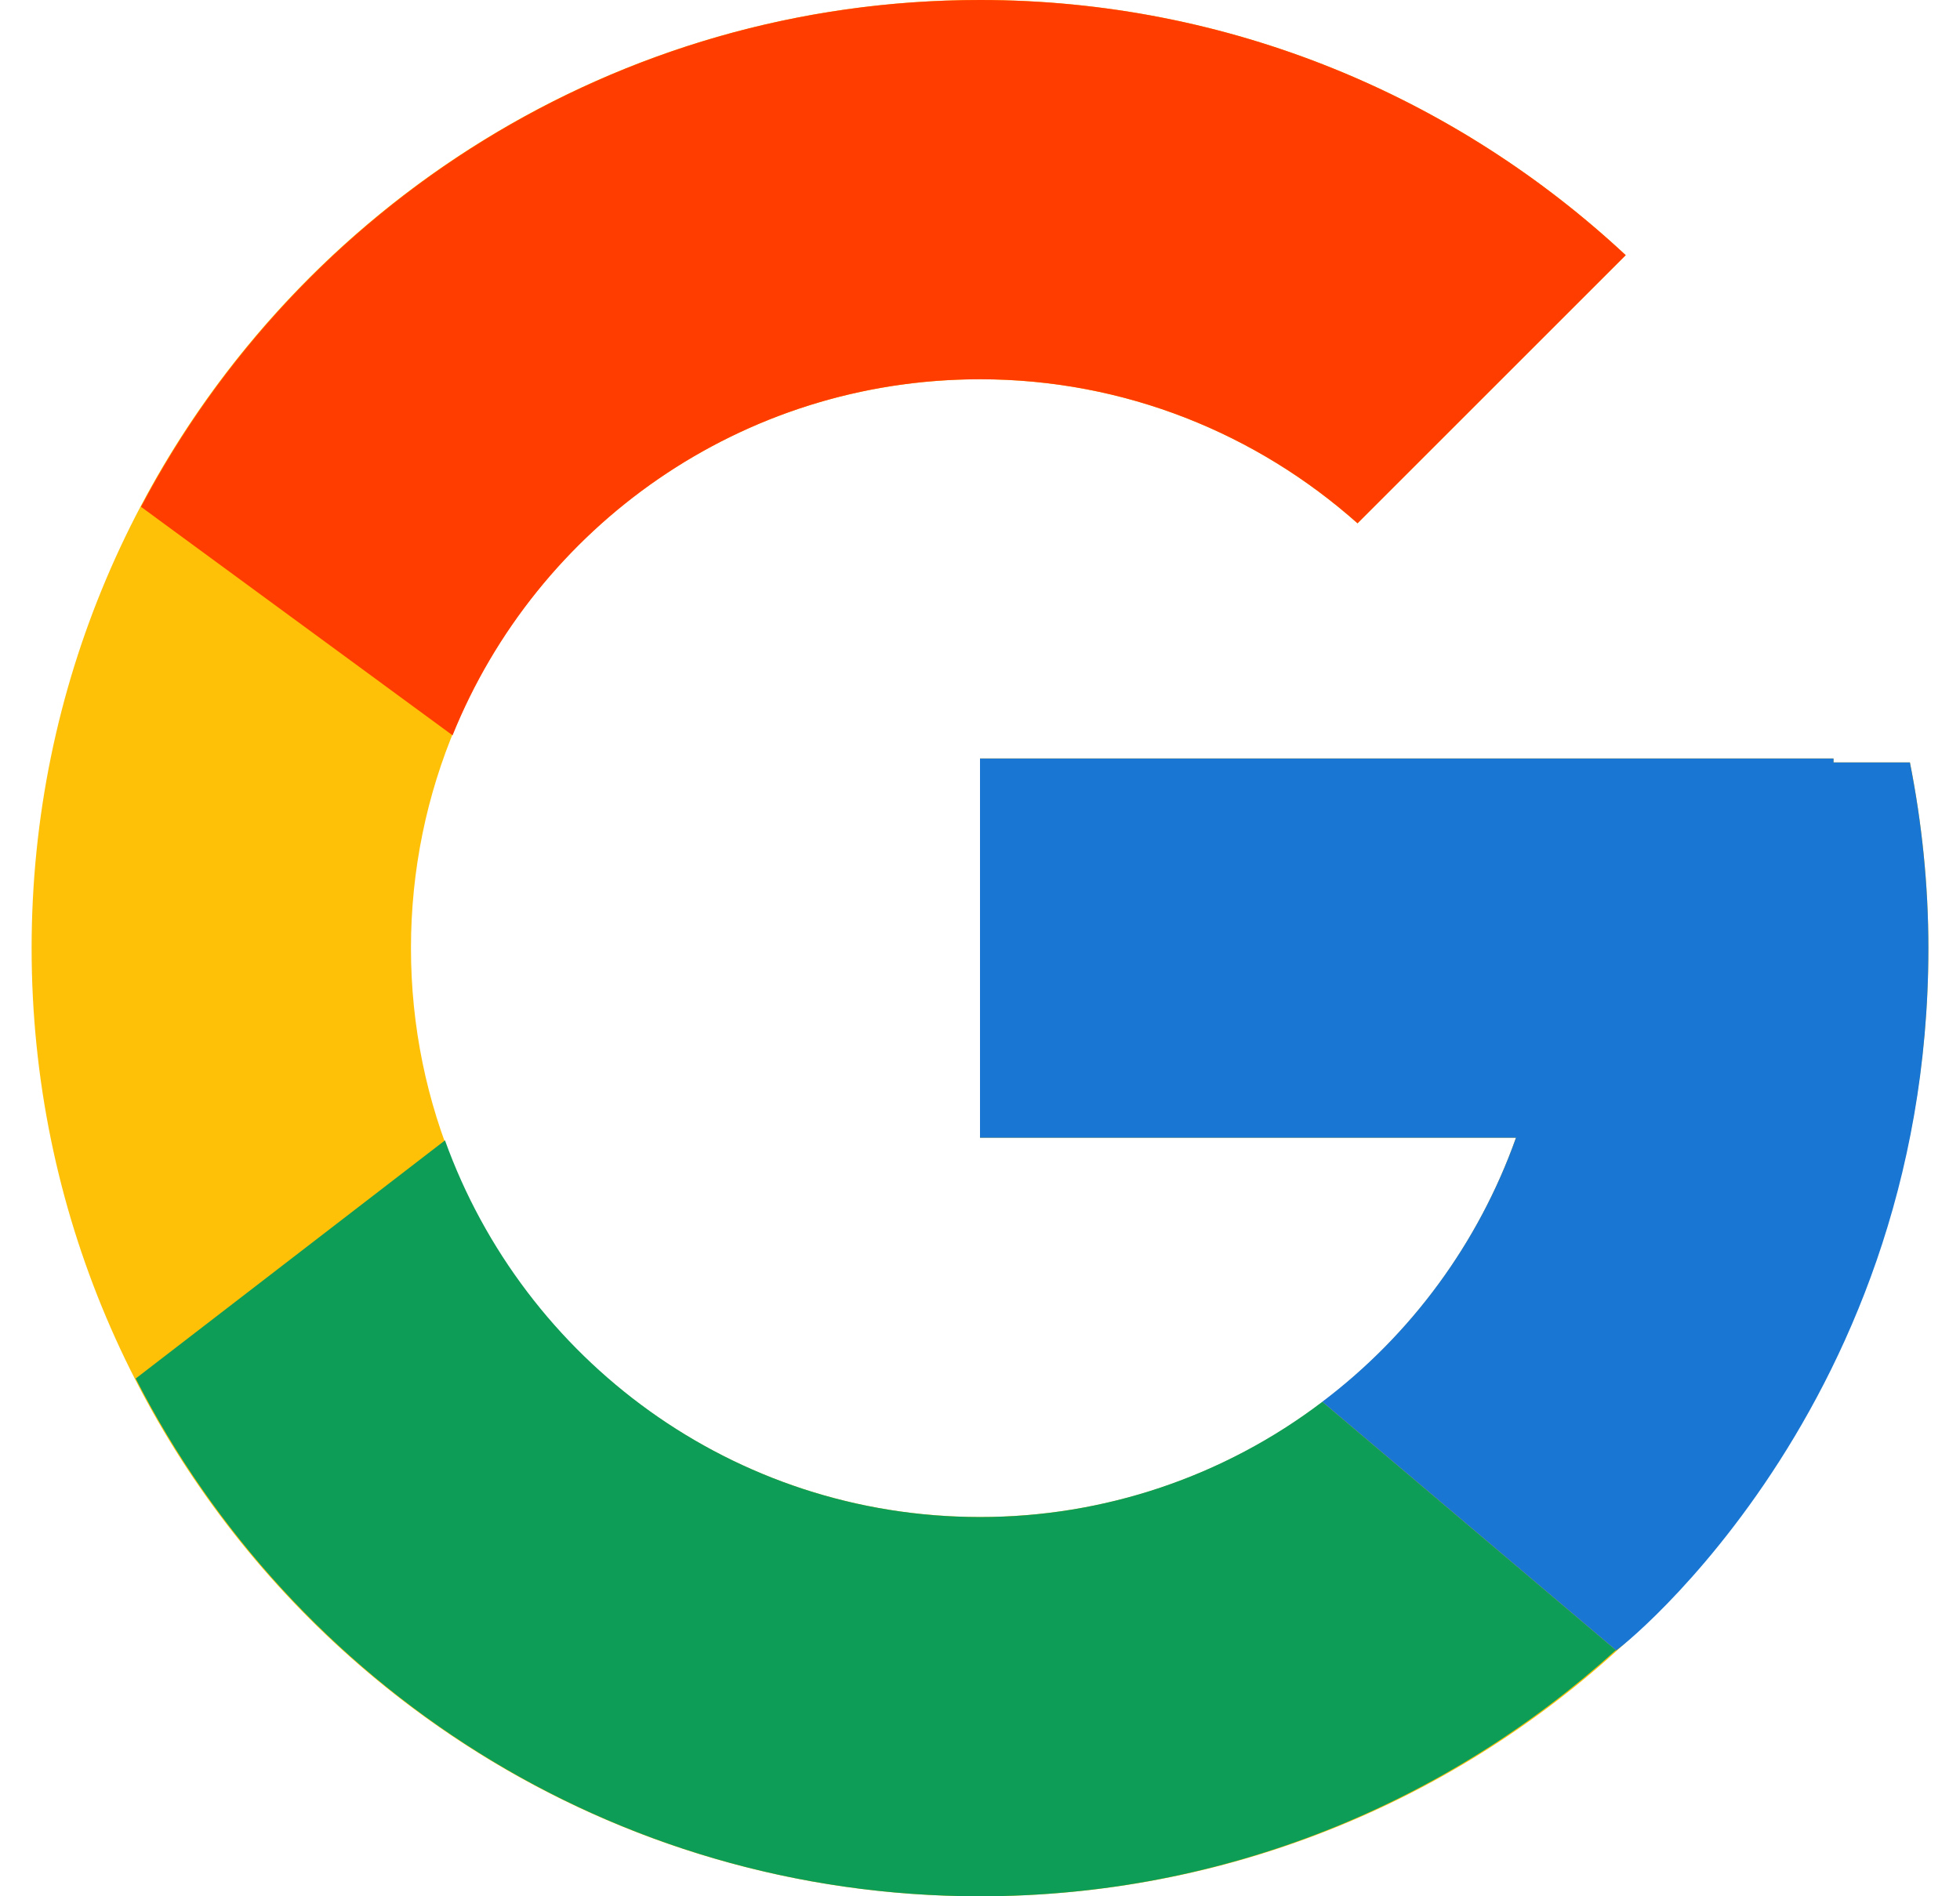 <svg width="31" height="30" viewBox="0 0 31 30" fill="none" xmlns="http://www.w3.org/2000/svg">
<path d="M30.208 12.062H29V12H15.5V18H23.977C22.741 21.493 19.417 24 15.5 24C10.53 24 6.5 19.97 6.5 15C6.5 10.03 10.53 6 15.5 6C17.794 6 19.881 6.865 21.471 8.279L25.713 4.037C23.035 1.54 19.451 0 15.5 0C7.216 0 0.5 6.716 0.5 15C0.5 23.284 7.216 30 15.5 30C23.784 30 30.5 23.284 30.5 15C30.5 13.994 30.396 13.012 30.208 12.062Z" fill="#FFC107"/>
<path d="M2.23 8.018L7.158 11.633C8.491 8.331 11.721 6 15.5 6C17.794 6 19.881 6.865 21.471 8.279L25.713 4.037C23.035 1.54 19.451 0 15.5 0C9.739 0 4.742 3.253 2.23 8.018Z" fill="#FF3D00"/>
<path d="M15.5 30C19.375 30 22.895 28.517 25.557 26.106L20.914 22.177C19.358 23.361 17.456 24.002 15.5 24C11.598 24 8.286 21.512 7.038 18.041L2.146 21.809C4.629 26.667 9.67 30 15.5 30Z" fill="#0E9D57"/>
<path d="M30.208 12.062H29V12H15.5V18H23.977C23.386 19.662 22.32 21.115 20.912 22.178L20.914 22.177L25.557 26.106C25.228 26.404 30.5 22.5 30.5 15C30.5 13.994 30.396 13.012 30.208 12.062Z" fill="#1976D2"/>
</svg>

